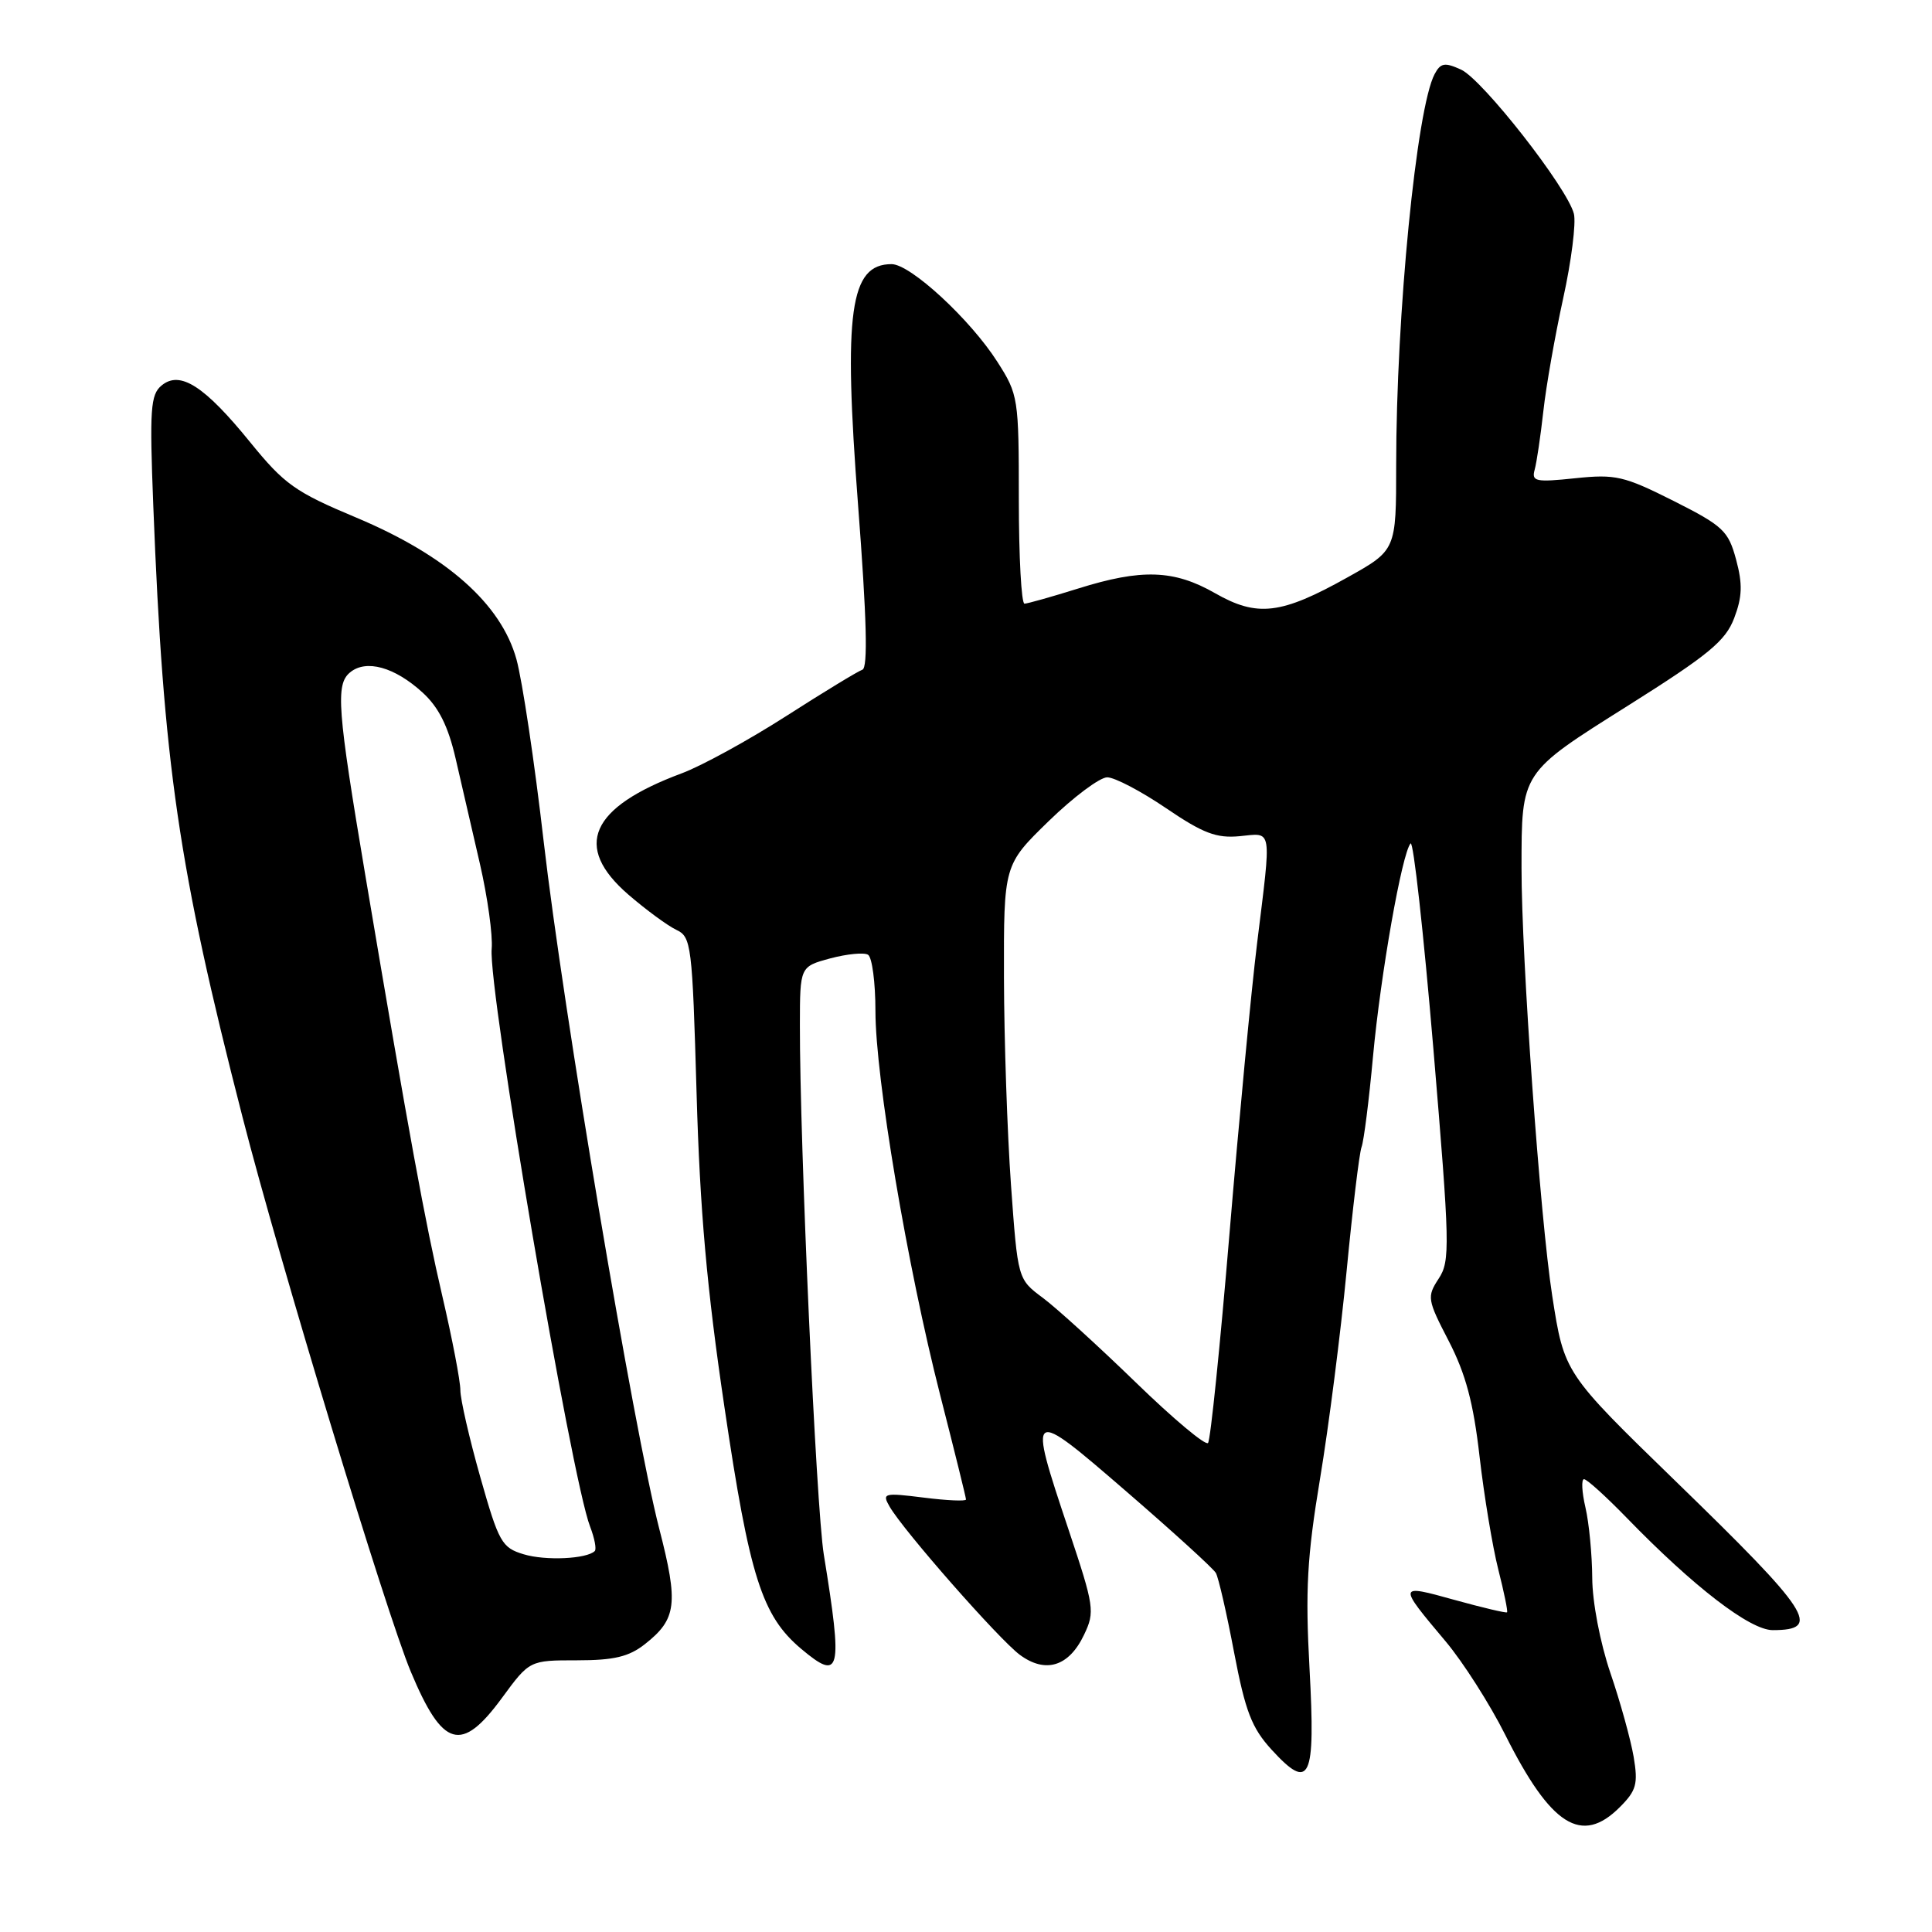 <?xml version="1.0" encoding="UTF-8" standalone="no"?>
<!DOCTYPE svg PUBLIC "-//W3C//DTD SVG 1.1//EN" "http://www.w3.org/Graphics/SVG/1.1/DTD/svg11.dtd" >
<svg xmlns="http://www.w3.org/2000/svg" xmlns:xlink="http://www.w3.org/1999/xlink" version="1.1" viewBox="0 0 256 256">
 <g >
 <path fill="currentColor"
d=" M 214.63 239.46 C 216.83 237.26 217.07 236.39 216.47 232.80 C 216.08 230.53 214.70 225.51 213.38 221.66 C 212.02 217.65 210.99 212.26 210.98 209.07 C 210.96 206.01 210.56 201.81 210.08 199.75 C 209.60 197.69 209.52 196.00 209.89 196.00 C 210.27 196.00 212.81 198.30 215.54 201.11 C 224.41 210.25 231.88 216.00 234.89 216.00 C 241.48 216.00 239.96 213.67 221.98 196.22 C 207.27 181.93 207.27 181.93 205.68 171.72 C 204.07 161.36 201.60 126.90 201.61 115.00 C 201.62 102.24 201.47 102.47 215.72 93.50 C 226.41 86.77 228.64 84.93 229.79 81.90 C 230.86 79.08 230.92 77.40 230.04 74.14 C 229.01 70.33 228.33 69.69 221.75 66.37 C 215.18 63.07 214.07 62.81 208.72 63.37 C 203.48 63.92 202.92 63.80 203.35 62.24 C 203.62 61.28 204.13 57.80 204.50 54.50 C 204.86 51.20 206.05 44.46 207.13 39.53 C 208.22 34.59 208.85 29.55 208.55 28.33 C 207.68 24.88 196.44 10.52 193.59 9.22 C 191.44 8.24 190.89 8.33 190.10 9.81 C 187.70 14.30 185.00 41.71 185.00 61.65 C 185.00 72.90 185.00 72.90 178.56 76.50 C 169.75 81.43 166.60 81.80 161.00 78.60 C 155.56 75.49 151.28 75.34 142.84 77.99 C 139.35 79.08 136.16 79.98 135.75 79.99 C 135.34 79.99 135.00 73.79 135.00 66.20 C 135.00 52.74 134.93 52.28 132.16 47.95 C 128.58 42.33 120.64 35.00 118.14 35.00 C 112.61 35.00 111.74 41.29 113.70 66.94 C 114.85 81.94 115.02 88.49 114.27 88.74 C 113.68 88.94 109.14 91.70 104.18 94.88 C 99.22 98.06 92.99 101.48 90.33 102.47 C 78.18 106.99 75.90 112.16 83.25 118.53 C 85.59 120.55 88.45 122.65 89.60 123.20 C 91.61 124.14 91.73 125.12 92.30 144.84 C 92.74 160.35 93.66 170.74 96.00 186.50 C 99.32 208.95 100.96 214.10 106.16 218.48 C 111.38 222.87 111.69 221.56 109.16 206.00 C 108.14 199.71 105.96 151.46 105.99 135.79 C 106.00 128.08 106.00 128.08 110.02 126.99 C 112.24 126.40 114.49 126.18 115.02 126.51 C 115.56 126.85 116.00 130.20 116.00 133.96 C 116.00 142.78 120.22 167.79 124.58 184.86 C 126.46 192.21 128.00 198.43 128.00 198.69 C 128.00 198.94 125.48 198.83 122.40 198.44 C 117.11 197.78 116.85 197.85 117.87 199.62 C 119.71 202.82 132.36 217.21 135.13 219.27 C 138.54 221.79 141.64 220.83 143.64 216.62 C 145.10 213.57 145.00 212.89 141.59 202.69 C 136.16 186.46 136.25 186.39 149.25 197.63 C 155.44 202.98 160.78 207.84 161.11 208.43 C 161.45 209.02 162.54 213.75 163.52 218.94 C 165.02 226.79 165.86 228.96 168.50 231.85 C 173.60 237.41 174.32 235.85 173.52 221.13 C 172.95 210.70 173.19 206.32 174.91 195.95 C 176.06 189.04 177.64 176.67 178.43 168.45 C 179.22 160.23 180.11 152.82 180.41 152.00 C 180.72 151.18 181.40 145.78 181.93 140.00 C 182.94 129.07 185.77 113.04 186.91 111.76 C 187.28 111.36 188.63 123.60 189.93 138.97 C 192.12 165.06 192.17 167.09 190.63 169.43 C 189.06 171.84 189.12 172.20 191.98 177.72 C 194.21 182.05 195.24 185.88 196.05 193.00 C 196.65 198.22 197.77 204.96 198.53 207.96 C 199.29 210.96 199.82 213.52 199.69 213.64 C 199.57 213.76 196.43 213.02 192.71 211.99 C 185.19 209.90 185.18 209.91 191.56 217.50 C 193.87 220.25 197.42 225.82 199.45 229.87 C 205.51 241.96 209.57 244.52 214.63 239.46 Z  M 66.50 225.00 C 70.17 220.00 70.17 220.00 76.45 220.00 C 81.35 220.00 83.33 219.53 85.45 217.86 C 89.67 214.54 89.92 212.51 87.35 202.55 C 83.98 189.49 74.61 133.73 72.04 111.50 C 70.84 101.05 69.21 90.18 68.43 87.35 C 66.39 80.00 59.15 73.60 47.22 68.59 C 39.10 65.19 37.69 64.18 33.16 58.61 C 27.09 51.13 23.85 49.05 21.41 51.08 C 19.94 52.29 19.81 54.22 20.31 66.98 C 21.65 101.29 23.63 114.91 32.13 148.00 C 37.06 167.22 51.17 213.71 54.43 221.50 C 58.66 231.61 61.12 232.33 66.50 225.00 Z  M 150.50 183.18 C 145.55 178.38 140.01 173.33 138.18 171.97 C 134.86 169.50 134.86 169.50 133.96 157.00 C 133.47 150.12 133.05 137.77 133.03 129.55 C 133.00 114.60 133.00 114.60 138.96 108.80 C 142.24 105.61 145.73 103.00 146.71 103.00 C 147.70 103.00 151.20 104.84 154.50 107.08 C 159.41 110.42 161.18 111.09 164.25 110.80 C 168.66 110.38 168.49 109.37 166.57 125.00 C 165.79 131.32 164.15 148.65 162.91 163.50 C 161.67 178.35 160.40 190.82 160.07 191.20 C 159.75 191.59 155.44 187.98 150.50 183.18 Z  M 69.39 205.95 C 66.49 205.08 66.09 204.37 63.64 195.72 C 62.19 190.60 61.00 185.42 61.00 184.20 C 61.00 182.98 59.92 177.37 58.61 171.74 C 56.33 161.96 54.21 150.42 48.41 116.00 C 44.70 93.95 44.45 90.70 46.38 89.10 C 48.51 87.33 52.29 88.38 56.00 91.77 C 58.13 93.72 59.38 96.21 60.37 100.50 C 61.13 103.80 62.58 110.10 63.60 114.50 C 64.61 118.90 65.31 123.95 65.15 125.72 C 64.66 131.03 75.71 195.91 78.19 202.28 C 78.78 203.81 79.06 205.27 78.81 205.52 C 77.76 206.57 72.28 206.83 69.39 205.95 Z "/>
</g>
</svg>